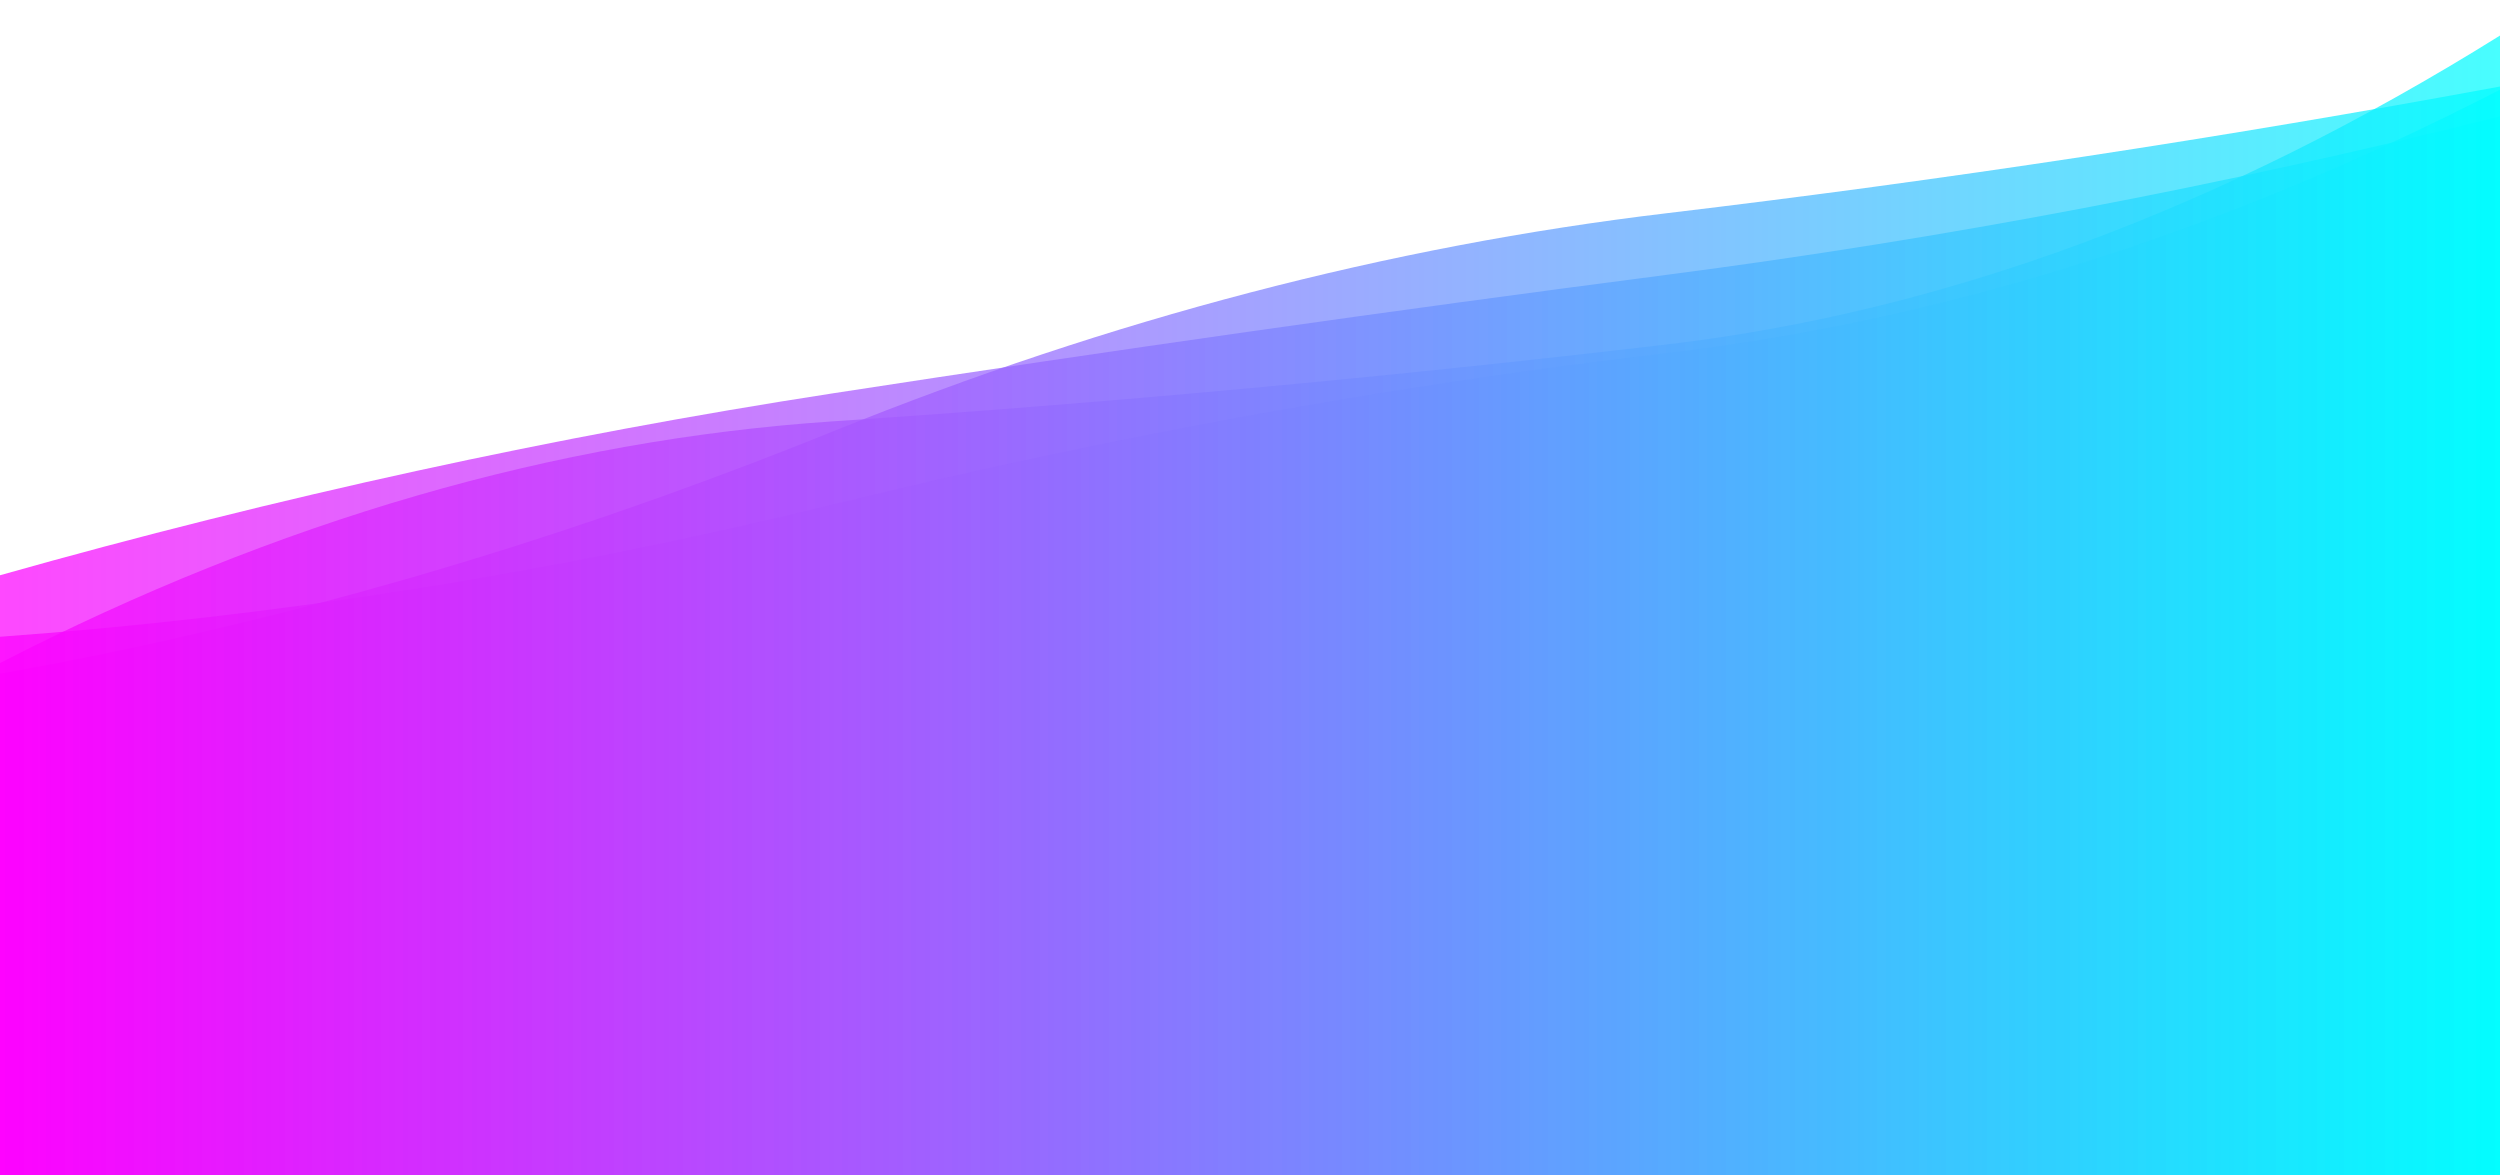 <?xml version="1.0" encoding="utf-8"?><svg xmlns="http://www.w3.org/2000/svg" xmlns:xlink="http://www.w3.org/1999/xlink" width="1536" height="722" preserveAspectRatio="xMidYMid" viewBox="0 0 1536 722" style="z-index:1;margin-right:-2px;display:block;background-repeat-y:initial;background-repeat-x:initial;background-color:rgb(255, 255, 255);animation-play-state:paused" ><g transform="translate(768,361) scale(-1,-1) translate(-768,-361)" style="transform:matrix(-1, 0, 0, -1, 1536, 722);animation-play-state:paused" ><linearGradient id="lg-0.880623638510045" x1="0" x2="1" y1="0" y2="0" style="animation-play-state:paused" ><stop stop-color="#00ffff" offset="0" style="animation-play-state:paused" ></stop>

  
<stop stop-color="#ff00ff" offset="1" style="animation-play-state:paused" ></stop></linearGradient>
<path d="M 0 0 L 0 650.473 Q 256 586.418 512 553.151 T 1024 480.388 T 1536 368.56 L 1536 0 Z" fill="url(#lg-0.880623638510045)" opacity="0.72" style="opacity:0.72;animation-play-state:paused" ></path>
<path d="M 0 0 L 0 668.847 Q 256 621.52 512 590.996 T 1024 457.041 T 1536 308.064 L 1536 0 Z" fill="url(#lg-0.880623638510045)" opacity="0.72" style="opacity:0.72;animation-play-state:paused" ></path>
<path d="M 0 0 L 0 700.161 Q 256 540.468 512 510.369 T 1024 463.146 T 1536 314.637 L 1536 0 Z" fill="url(#lg-0.880623638510045)" opacity="0.72" style="opacity:0.72;animation-play-state:paused" ></path>
<path d="M 0 0 L 0 666.875 Q 256 535.263 512 505.112 T 1024 412.152 T 1536 330.771 L 1536 0 Z" fill="url(#lg-0.880623638510045)" opacity="0.72" style="opacity:0.72;animation-play-state:paused" ></path></g></svg>